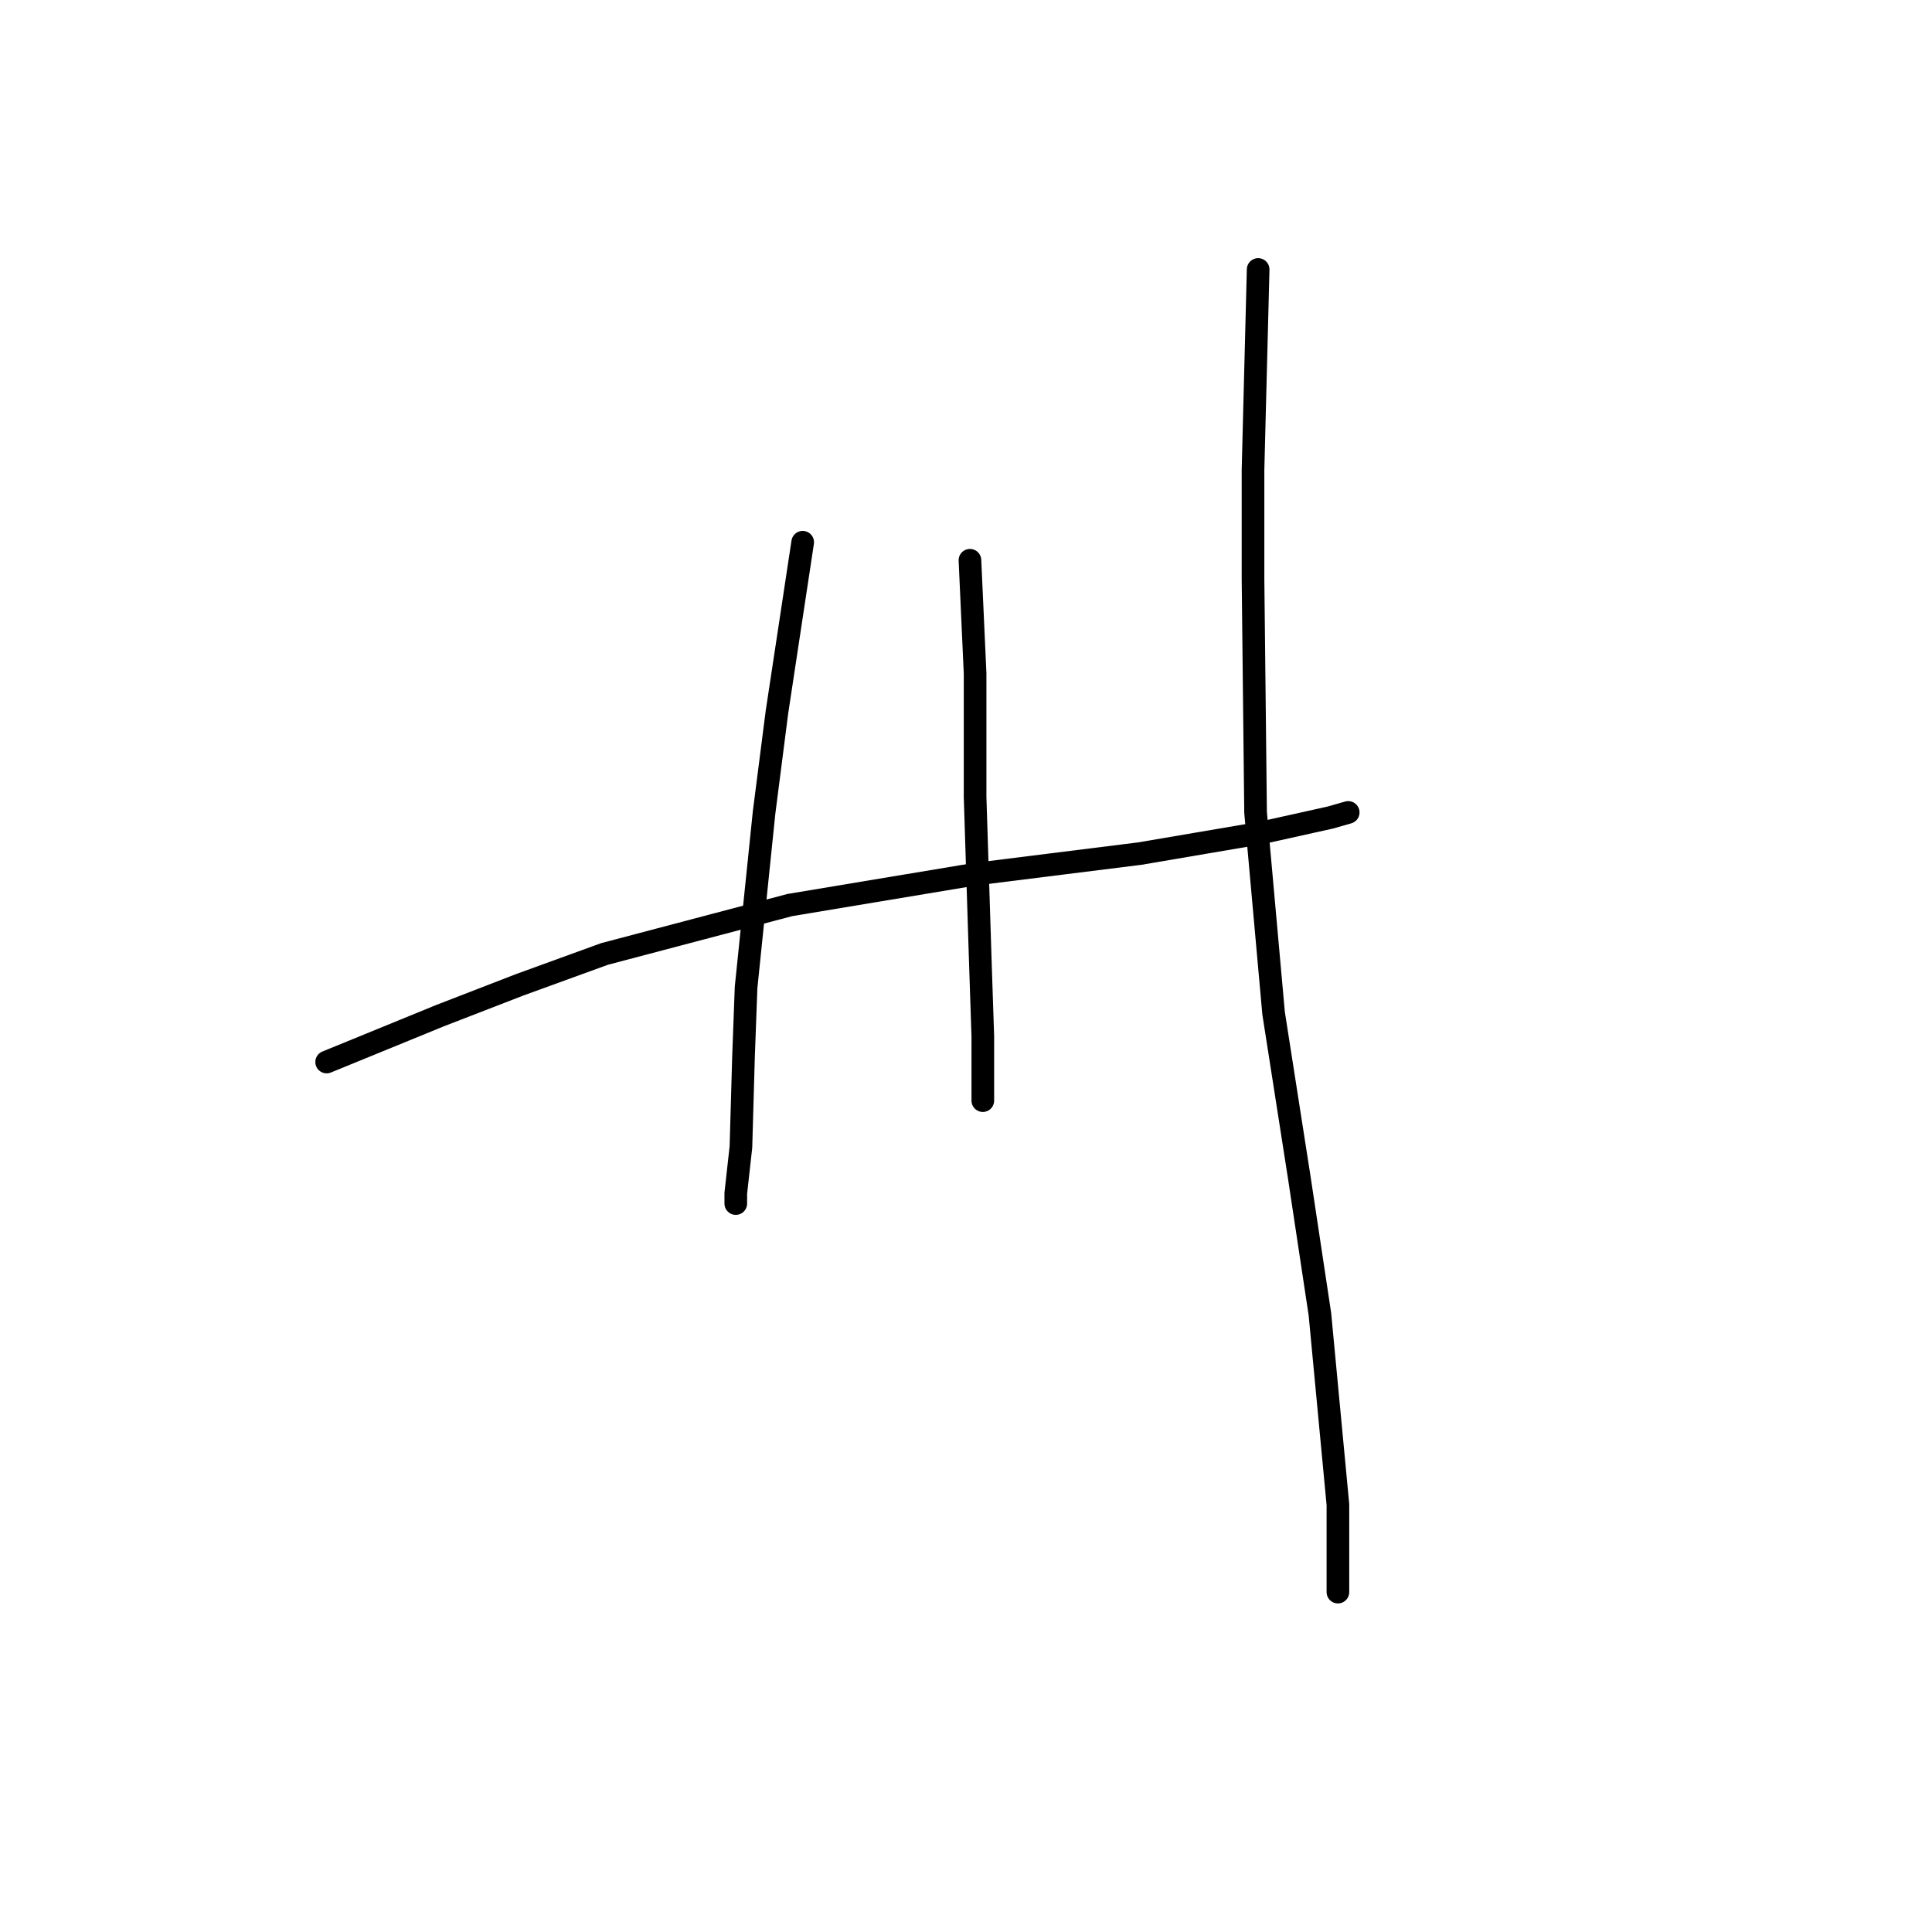 <?xml version="1.0" standalone="no"?>
    <svg width="256" height="256" xmlns="http://www.w3.org/2000/svg" version="1.1">
    <polyline stroke="black" stroke-width="3" stroke-linecap="round" fill="transparent" stroke-linejoin="round" points="43.282 140.724 50.783 137.656 58.284 134.587 68.854 130.495 80.106 126.404 104.656 119.925 129.205 115.834 151.027 113.106 167.052 110.378 176.258 108.333 178.645 107.651 178.645 107.651 " />
        <polyline stroke="black" stroke-width="3" stroke-linecap="round" fill="transparent" stroke-linejoin="round" points="106.361 71.849 104.656 83.101 102.951 94.353 101.246 107.651 98.859 130.836 98.518 140.042 98.177 151.976 97.495 158.113 97.495 159.477 97.495 159.477 " />
        <polyline stroke="black" stroke-width="3" stroke-linecap="round" fill="transparent" stroke-linejoin="round" points="128.523 74.236 128.864 81.737 129.205 89.238 129.205 97.422 129.205 105.605 129.887 127.086 130.228 137.315 130.228 143.793 130.228 145.839 130.228 145.839 " />
        <polyline stroke="black" stroke-width="3" stroke-linecap="round" fill="transparent" stroke-linejoin="round" points="166.711 35.707 166.37 49.005 166.03 62.302 166.03 76.623 166.37 107.651 168.757 134.246 172.167 156.068 174.895 174.139 177.281 199.37 177.281 210.963 177.281 210.963 " />
        </svg>